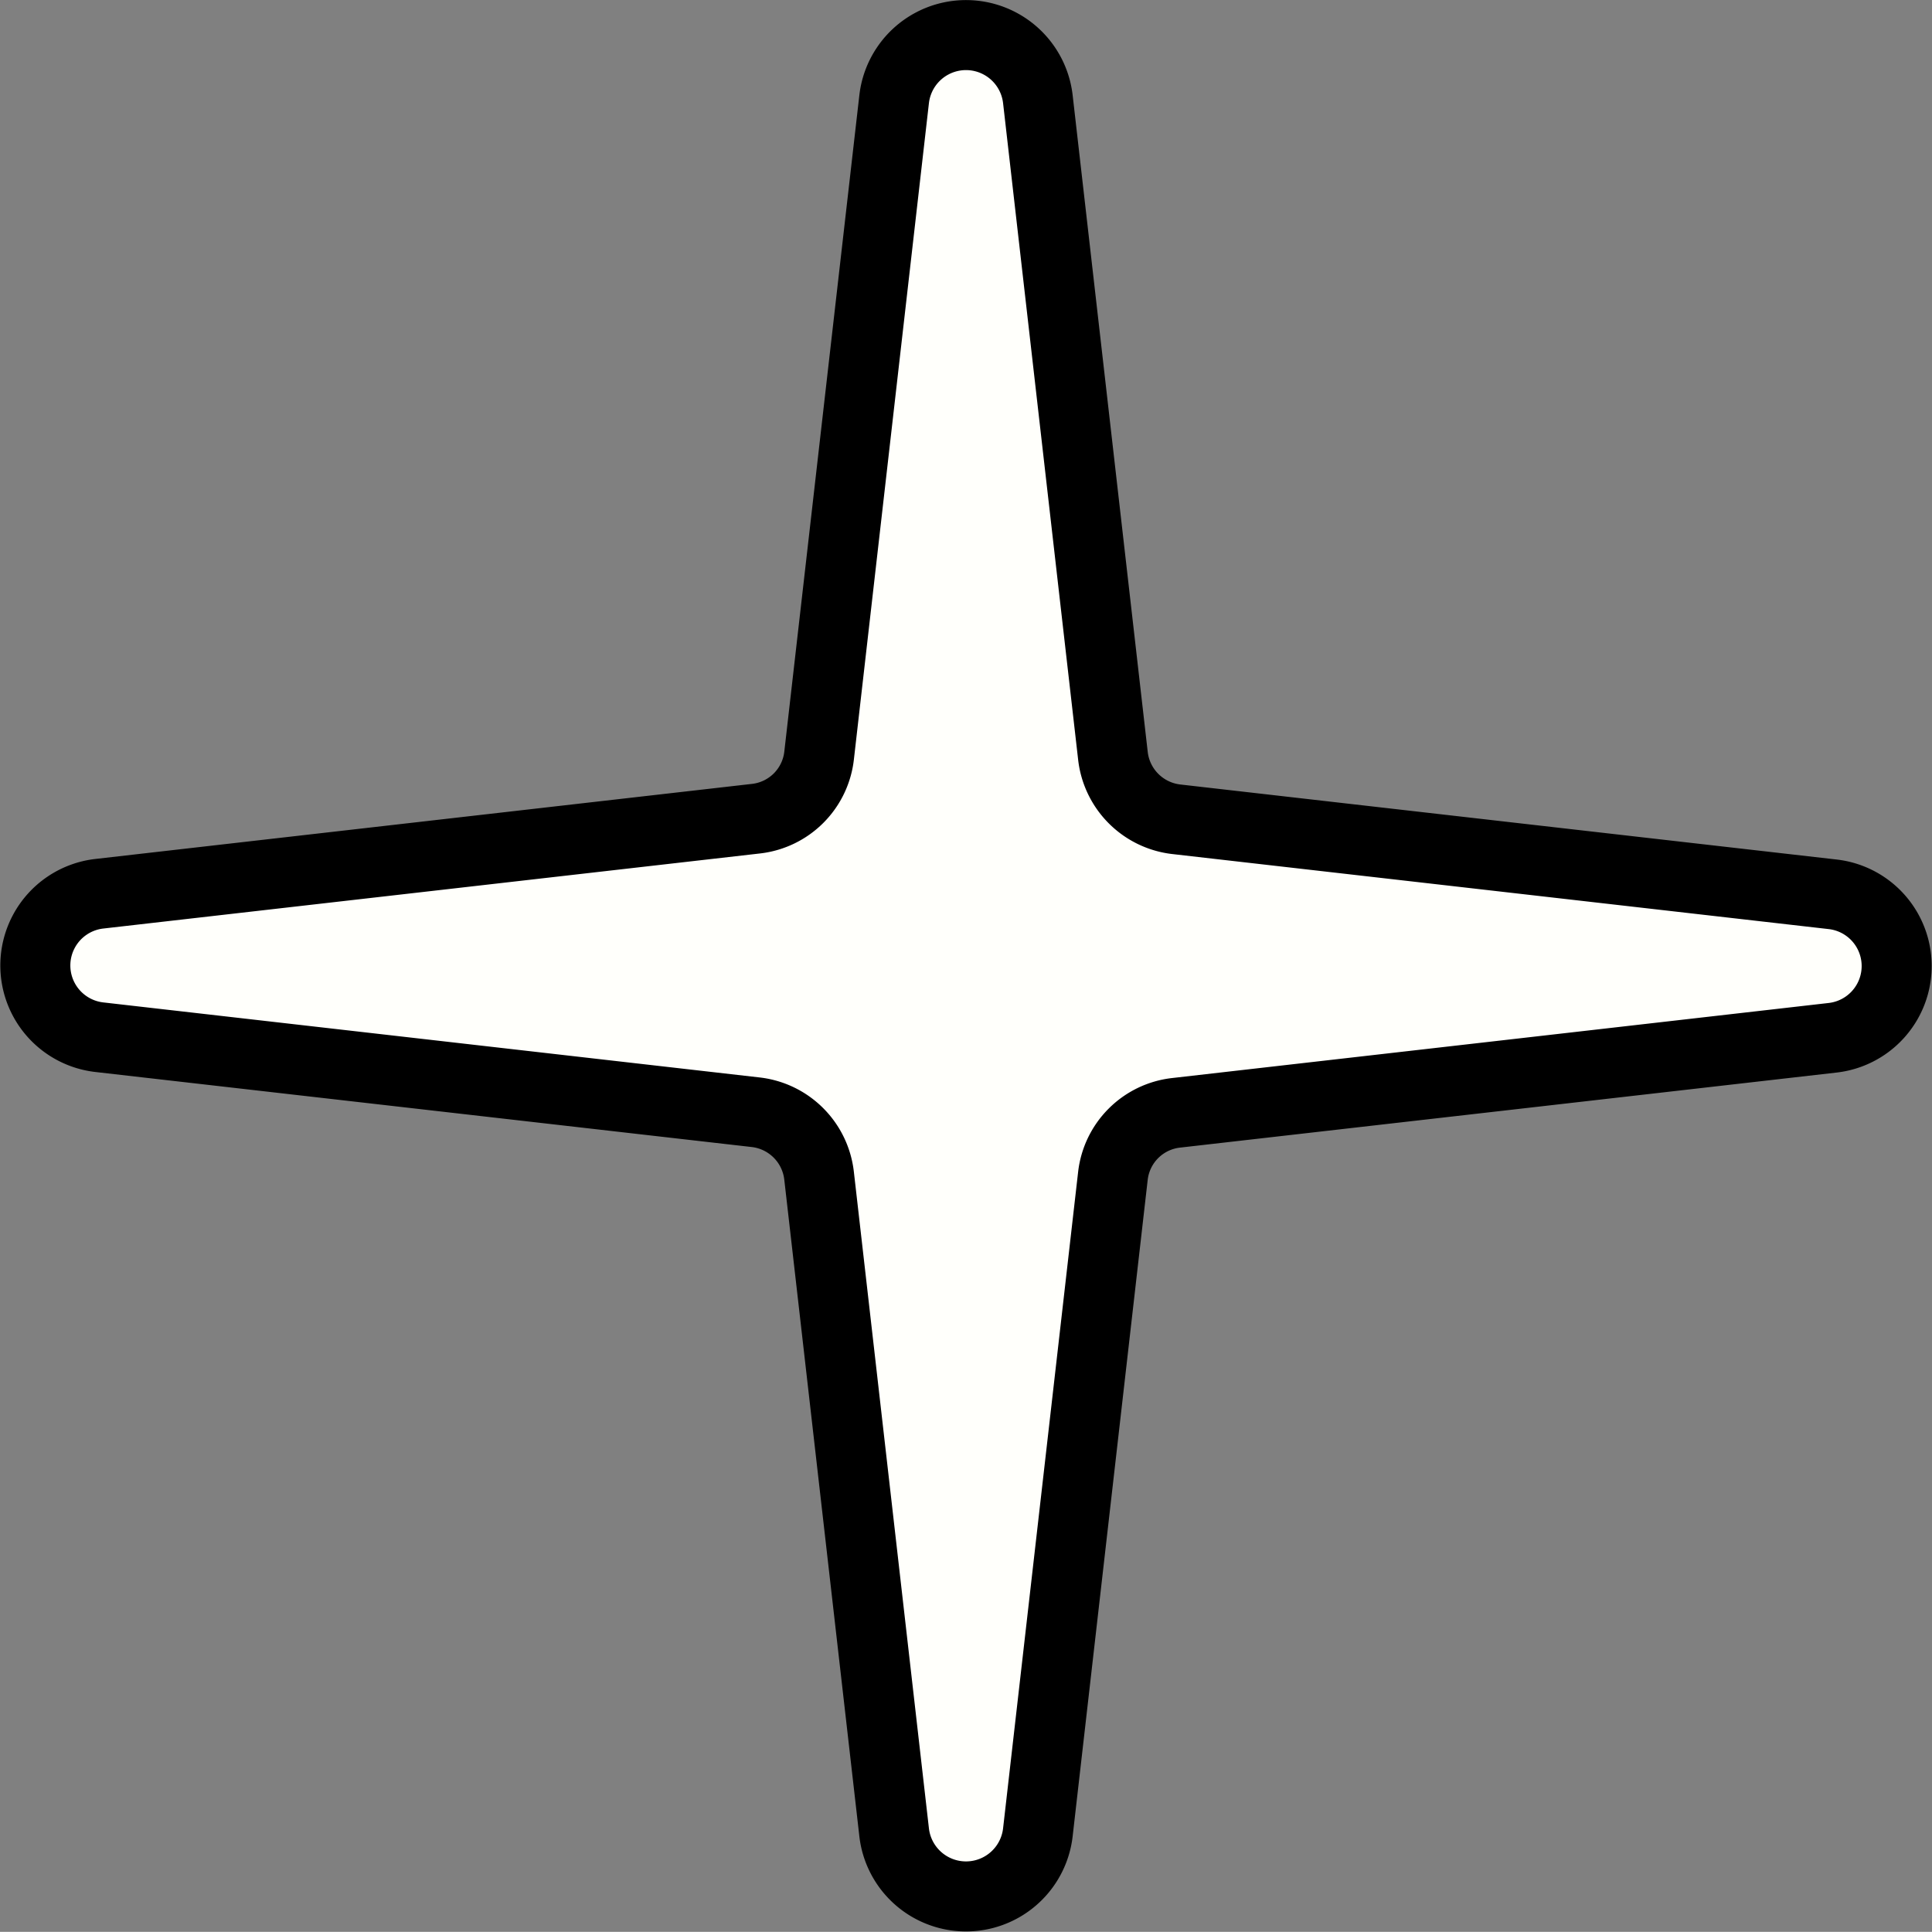 <svg xmlns="http://www.w3.org/2000/svg" width="27.59" height="27.588" viewBox="0 0 27.59 27.588">
  <rect x="0" y="0" width="27.59" height="27.588" fill="#808080" stroke="none"/>
  <path id="패스_266" data-name="패스 266" d="M246.72,334.782l1.072-9.377a1.033,1.033,0,0,1,2.052,0l1.072,9.377a1.029,1.029,0,0,0,.9.908l9.377,1.072a1.031,1.031,0,0,1,0,2.049l-4.327.495-5.05.577a1.023,1.023,0,0,0-.9.9l-1.072,9.377a1.033,1.033,0,0,1-2.052,0l-1.072-9.377a1.029,1.029,0,0,0-.9-.908l-9.377-1.072a1.031,1.031,0,0,1,0-2.049l9.377-1.072A1.023,1.023,0,0,0,246.72,334.782Z" transform="translate(-235.023 -323.991)" fill="#fffffb" stroke="#000" stroke-miterlimit="10" stroke-width="1"/>
</svg>
